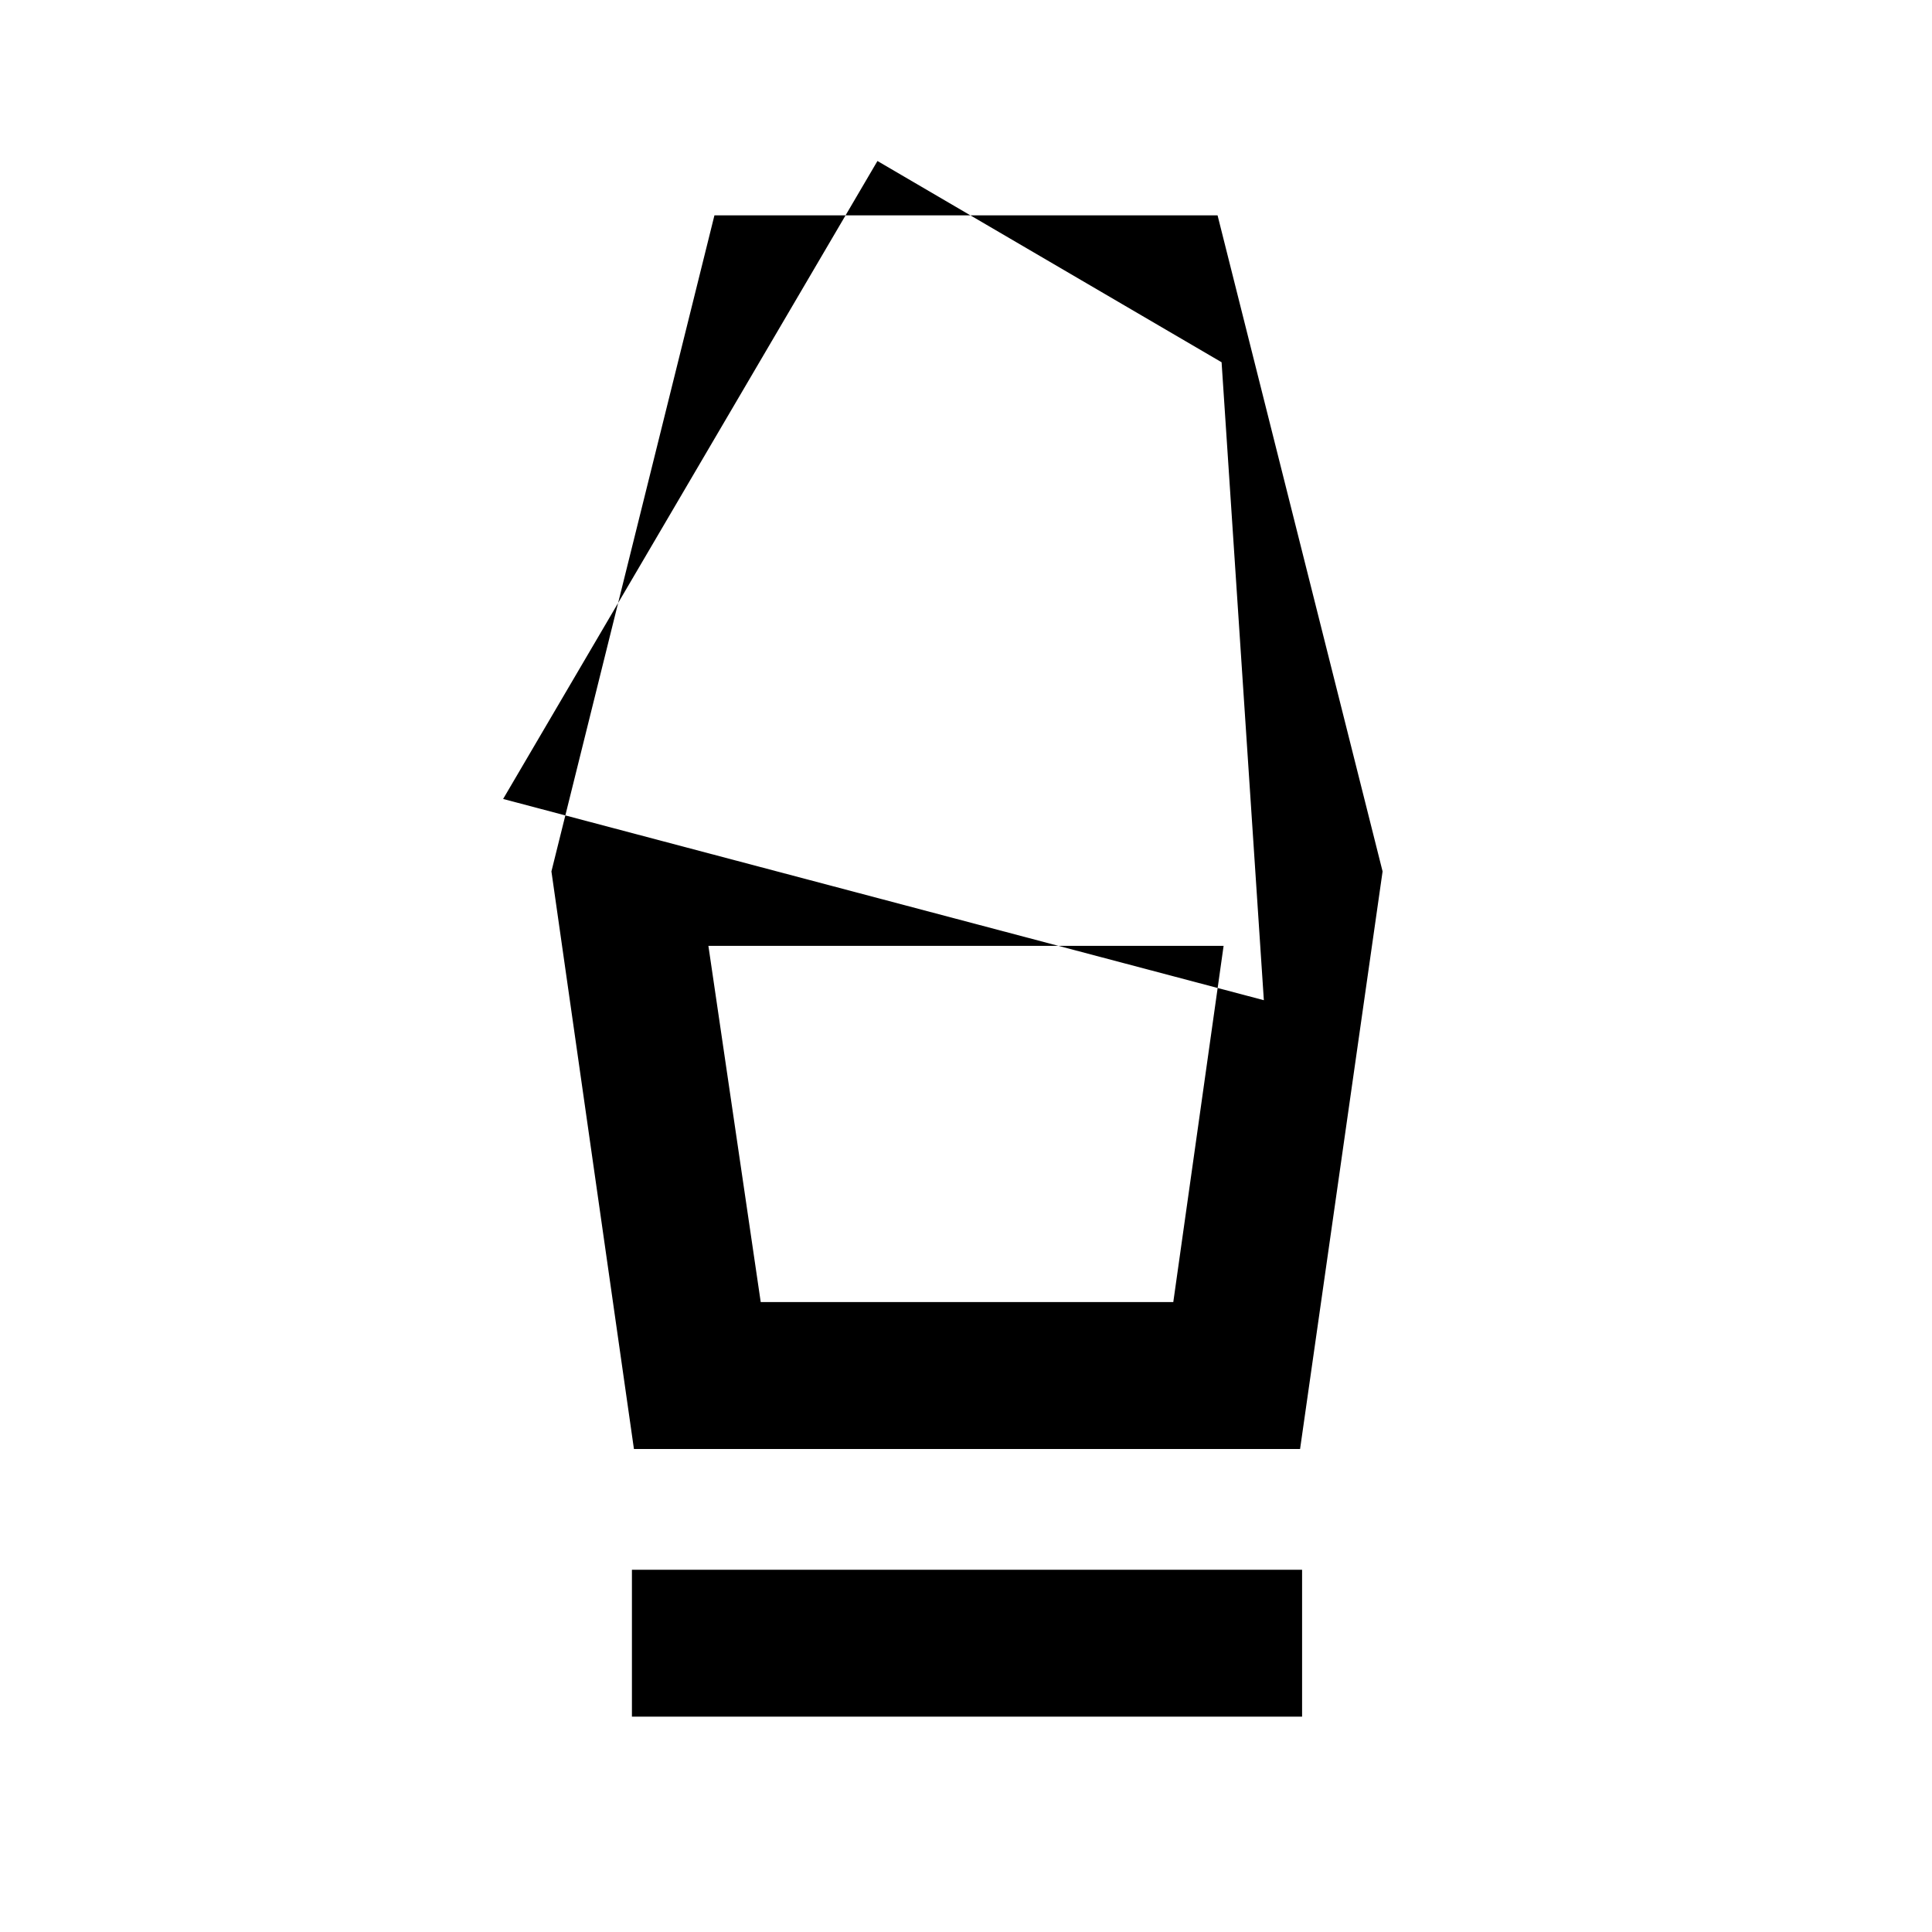 <svg xmlns="http://www.w3.org/2000/svg" height="48" width="48"><path d="M15.7 42.65V39h16.65v3.65Zm.05-6.65L13.7 21.65l4.05-16.3h12.5l4.1 16.3L32.3 36Zm3.15-3.65h10.25l1.25-8.85H17.6Zm-6.4-12.5 18.9 5L30.35 9 21.8 4Zm16.65 12.5H18.9h10.25Z"/></svg>